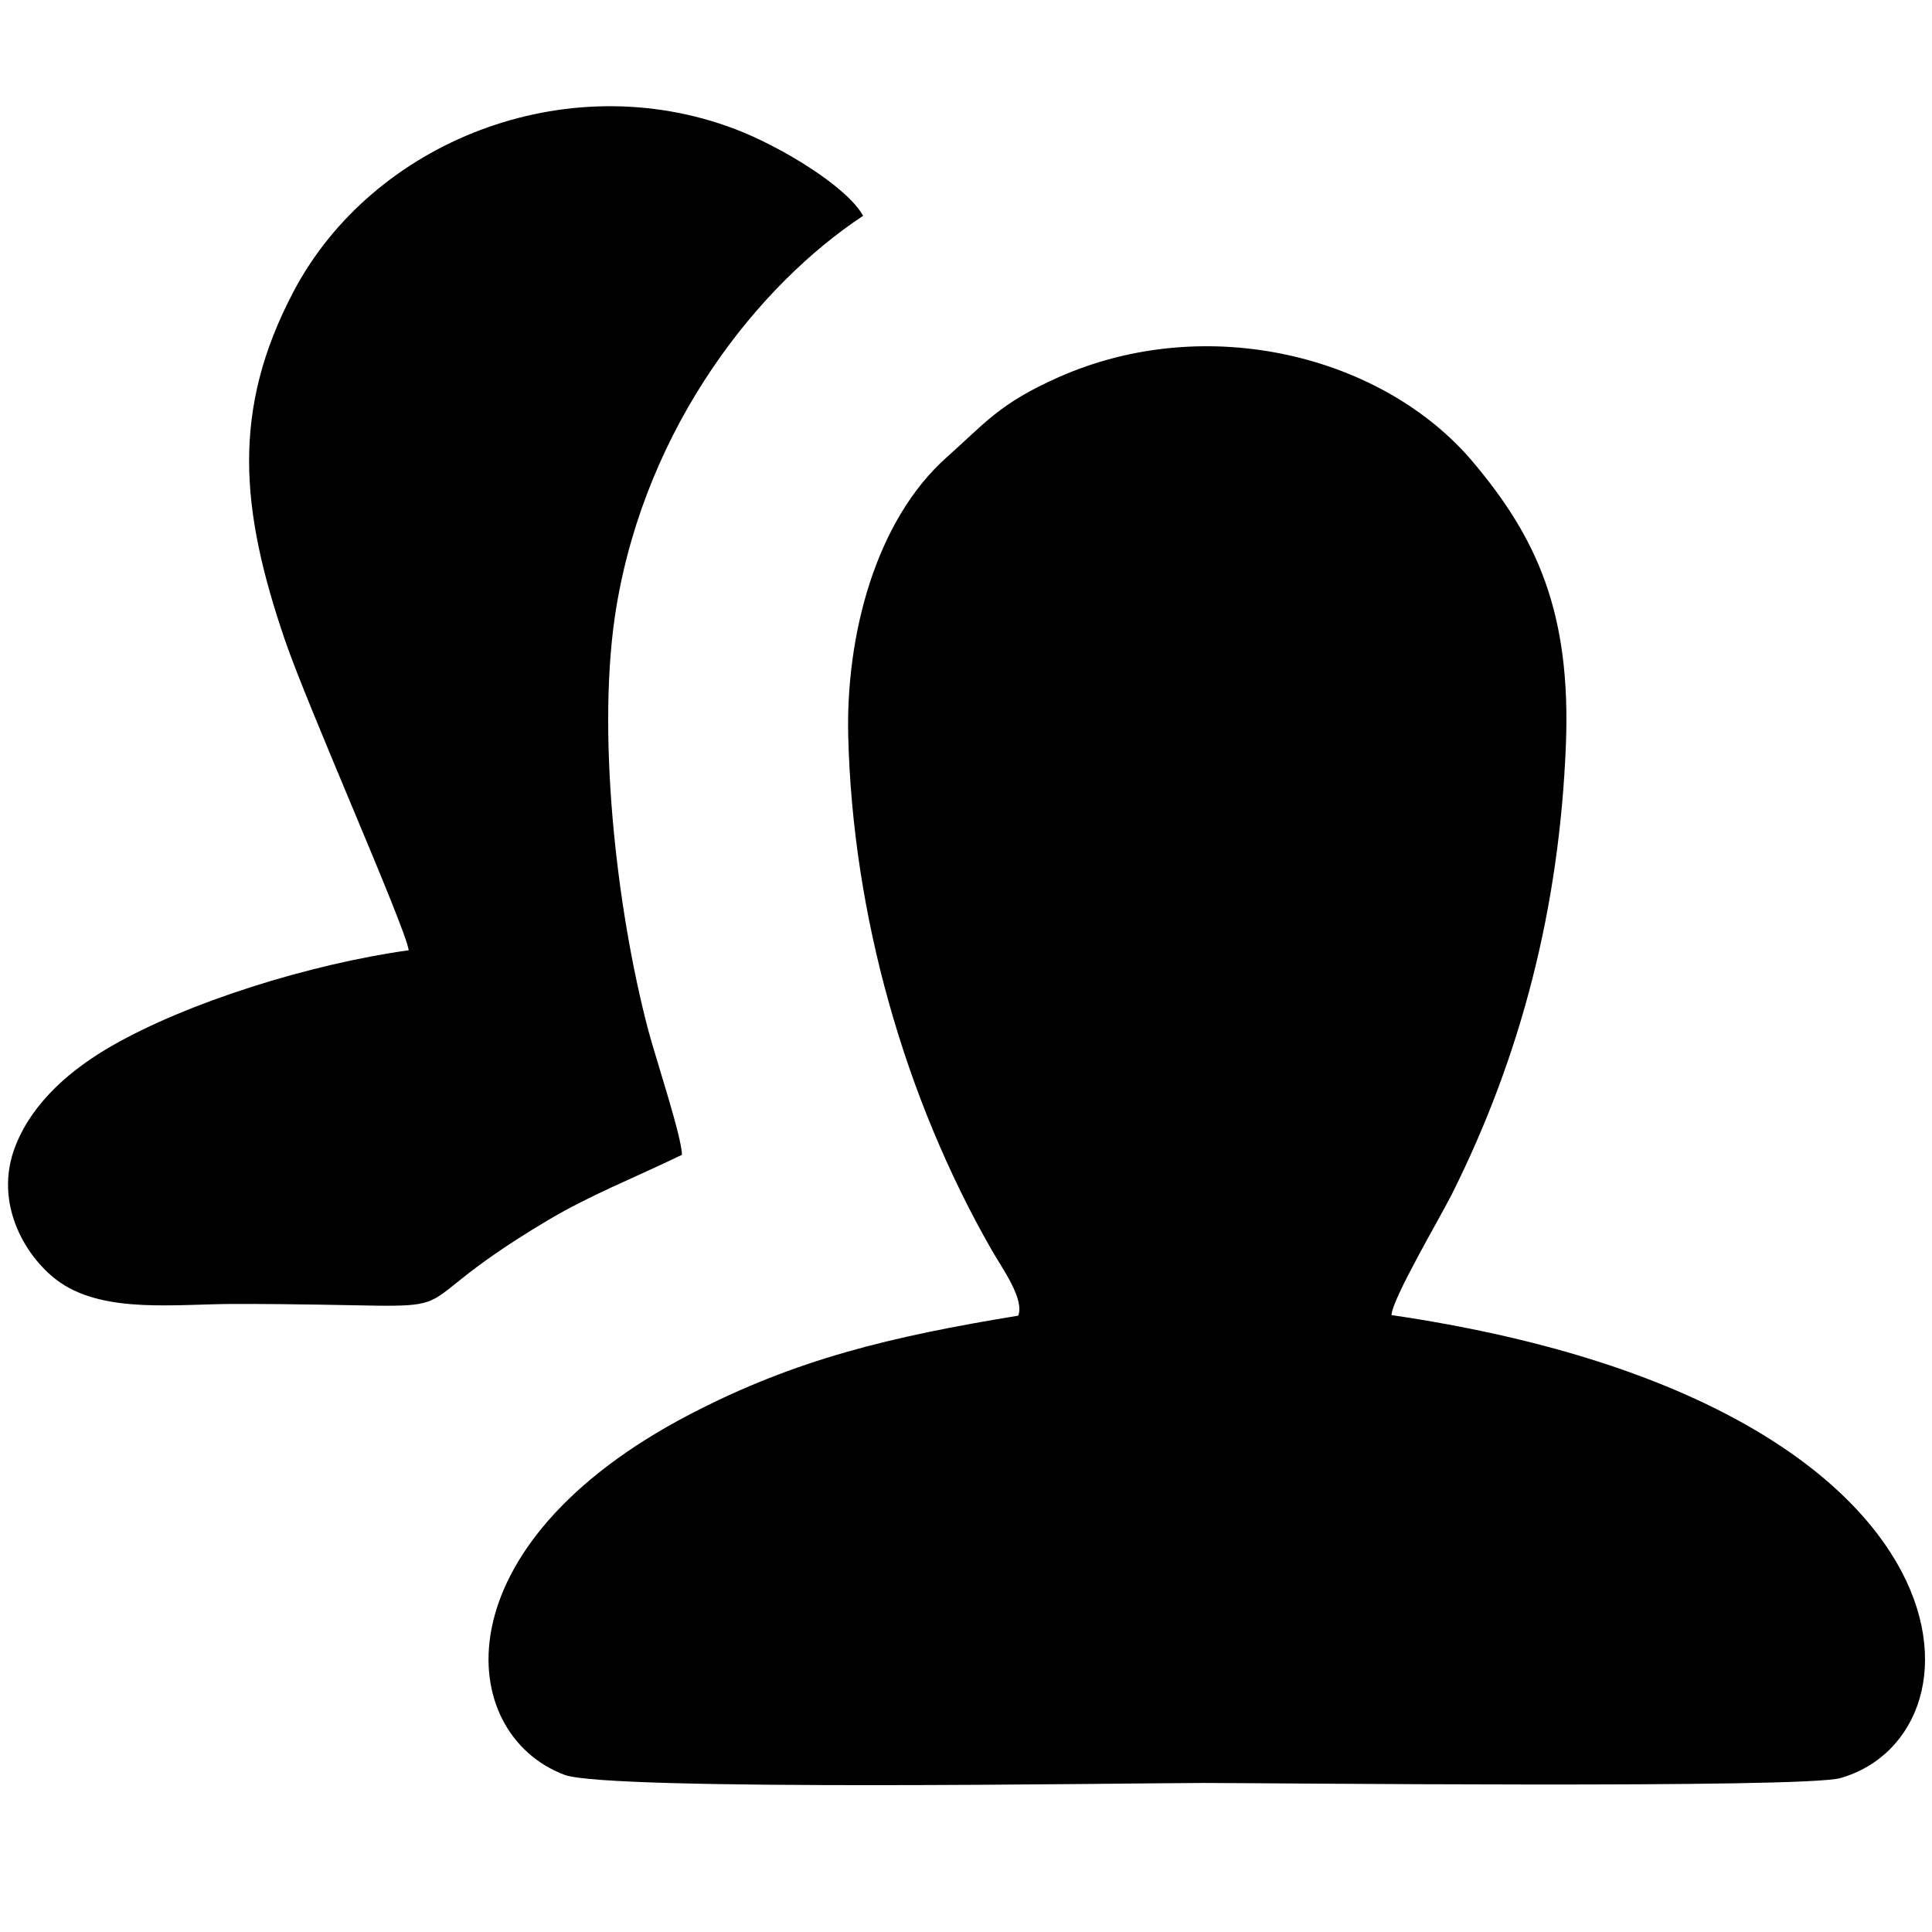 <?xml version="1.0" encoding="utf-8"?>
<!-- Generator: Adobe Illustrator 15.0.0, SVG Export Plug-In . SVG Version: 6.00 Build 0)  -->
<!DOCTYPE svg PUBLIC "-//W3C//DTD SVG 1.1//EN" "http://www.w3.org/Graphics/SVG/1.1/DTD/svg11.dtd">
<svg version="1.1" id="primary" xmlns="http://www.w3.org/2000/svg" xmlns:xlink="http://www.w3.org/1999/xlink" x="0px" y="0px"
	 width="100px" height="100px" viewBox="0 0 100 100" enable-background="new 0 0 100 100" xml:space="preserve">
<path d="M52.703,68.098c-6.593,1.084-11.492,2.244-16.984,5.102c-13.091,6.816-12.142,16.541-6.5,18.665
	c2.293,0.862,29.422,0.421,33.055,0.421c3.287,0,31.078,0.297,32.99-0.254c8.088-2.327,7.385-19.467-23.24-23.963
	c0.027-0.83,2.52-5.055,3.125-6.26c3.6-7.184,5.563-14.868,5.901-23.231c0.278-6.897-1.524-10.773-4.821-14.679
	c-4.609-5.459-13.716-7.798-21.438-4.374c-3.087,1.368-3.83,2.408-5.763,4.119c-3.746,3.318-5.25,9.315-5.124,14.452
	c0.229,9.271,2.929,18.753,7.425,26.603C51.891,65.678,53.033,67.24,52.703,68.098z"/>
<path d="M21.155,49.185c-5.117,0.713-11.429,2.692-15.349,4.939c-2.063,1.183-4.069,2.851-4.989,5.144
	c-1.232,3.072,0.608,5.969,2.326,7.133c2.35,1.593,5.989,1.091,9.033,1.091c14.203,0,7.037,1.104,16.162-4.32
	c2.247-1.337,4.414-2.167,6.958-3.398c0.012-0.876-1.375-5.064-1.738-6.438c-1.681-6.363-2.71-15.676-1.644-21.986
	c1.578-9.349,7.33-16.593,12.76-20.179c-0.824-1.511-4.275-3.597-6.621-4.488C29.296,3.35,19.28,7.329,15.19,15.098
	c-3.23,6.137-2.746,11.284-0.445,18.022C15.955,36.666,20.977,47.953,21.155,49.185z"/>
</svg>
